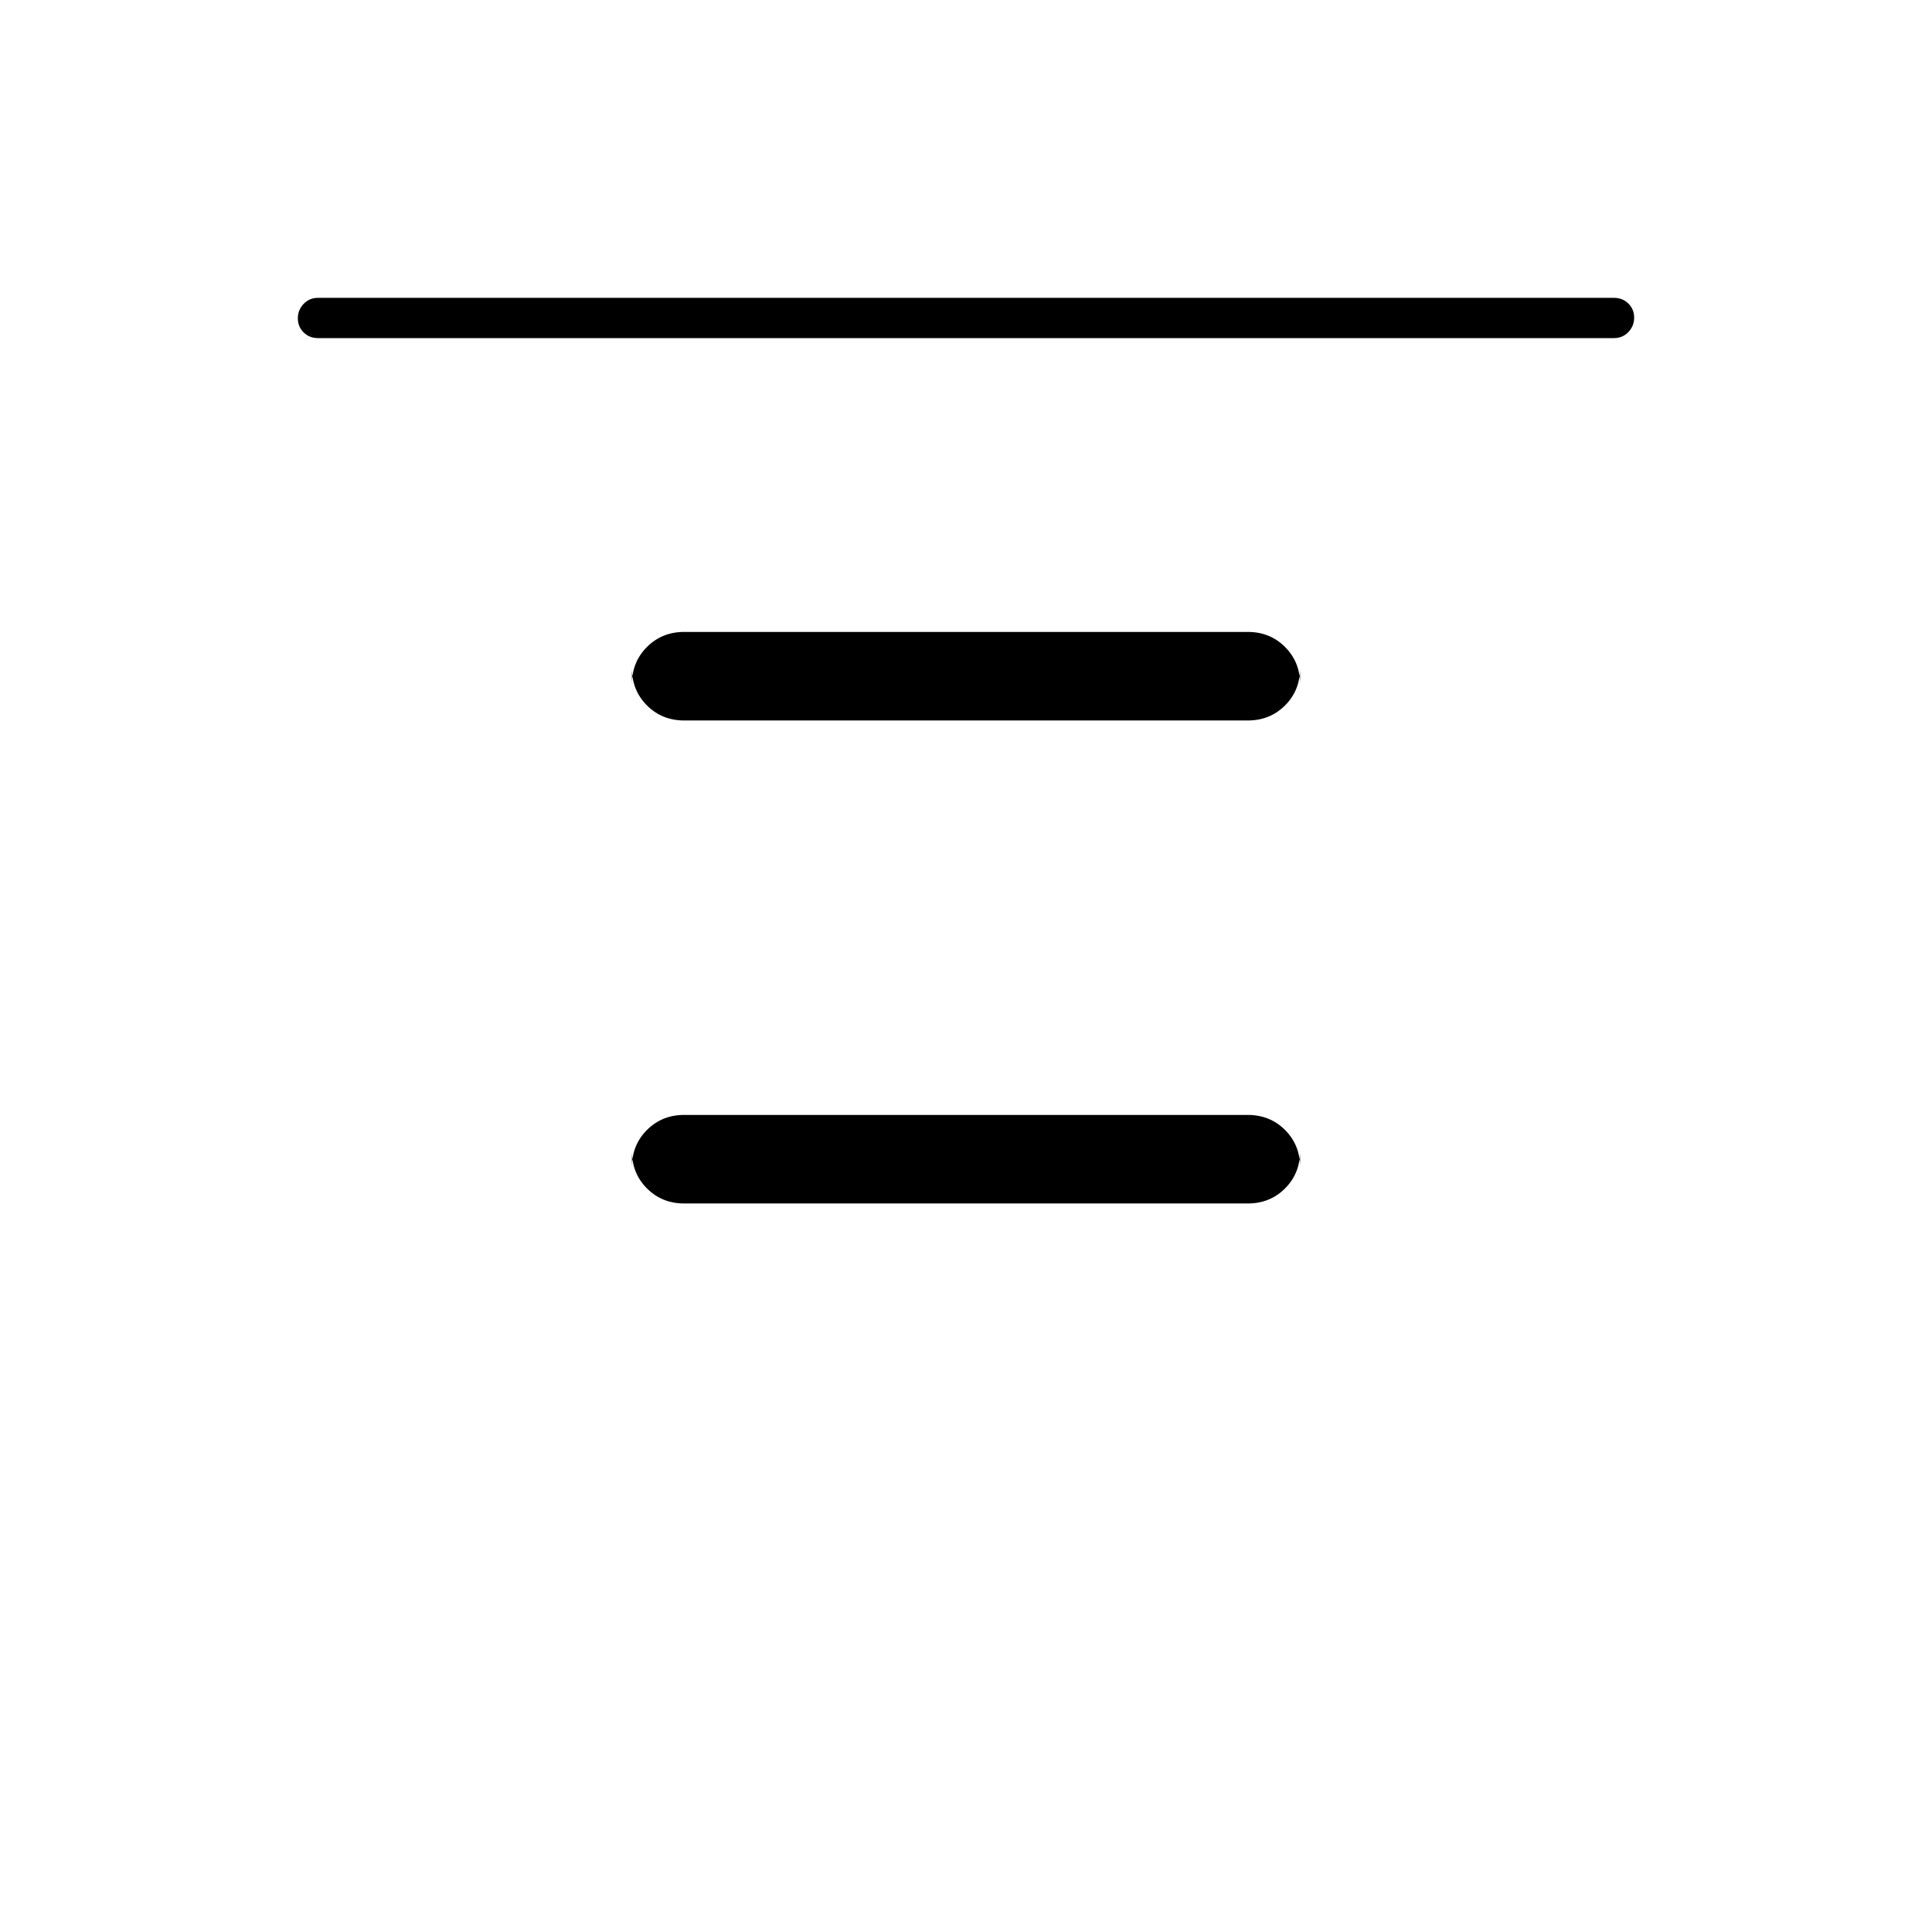 <svg xmlns="http://www.w3.org/2000/svg" height="20" viewBox="0 96 960 960" width="20"><path d="M158 264q-4.25 0-7.125-2.825-2.875-2.824-2.875-7 0-4.175 2.875-7.175t7.125-3h644q4.25 0 7.125 2.825 2.875 2.824 2.875 7 0 4.175-2.875 7.175T802 264H158Zm182 190q-11.05 0-18.525-7.475Q314 439.05 314 428v8q0-11.05 7.475-18.525Q328.95 410 340 410h280q11.05 0 18.525 7.475Q646 424.95 646 436v-8q0 11.05-7.475 18.525Q631.05 454 620 454H340Zm0 240q-11.05 0-18.525-7.475Q314 679.05 314 668v8q0-11.05 7.475-18.525Q328.95 650 340 650h280q11.05 0 18.525 7.475Q646 664.95 646 676v-8q0 11.05-7.475 18.525Q631.05 694 620 694H340Z"/></svg>